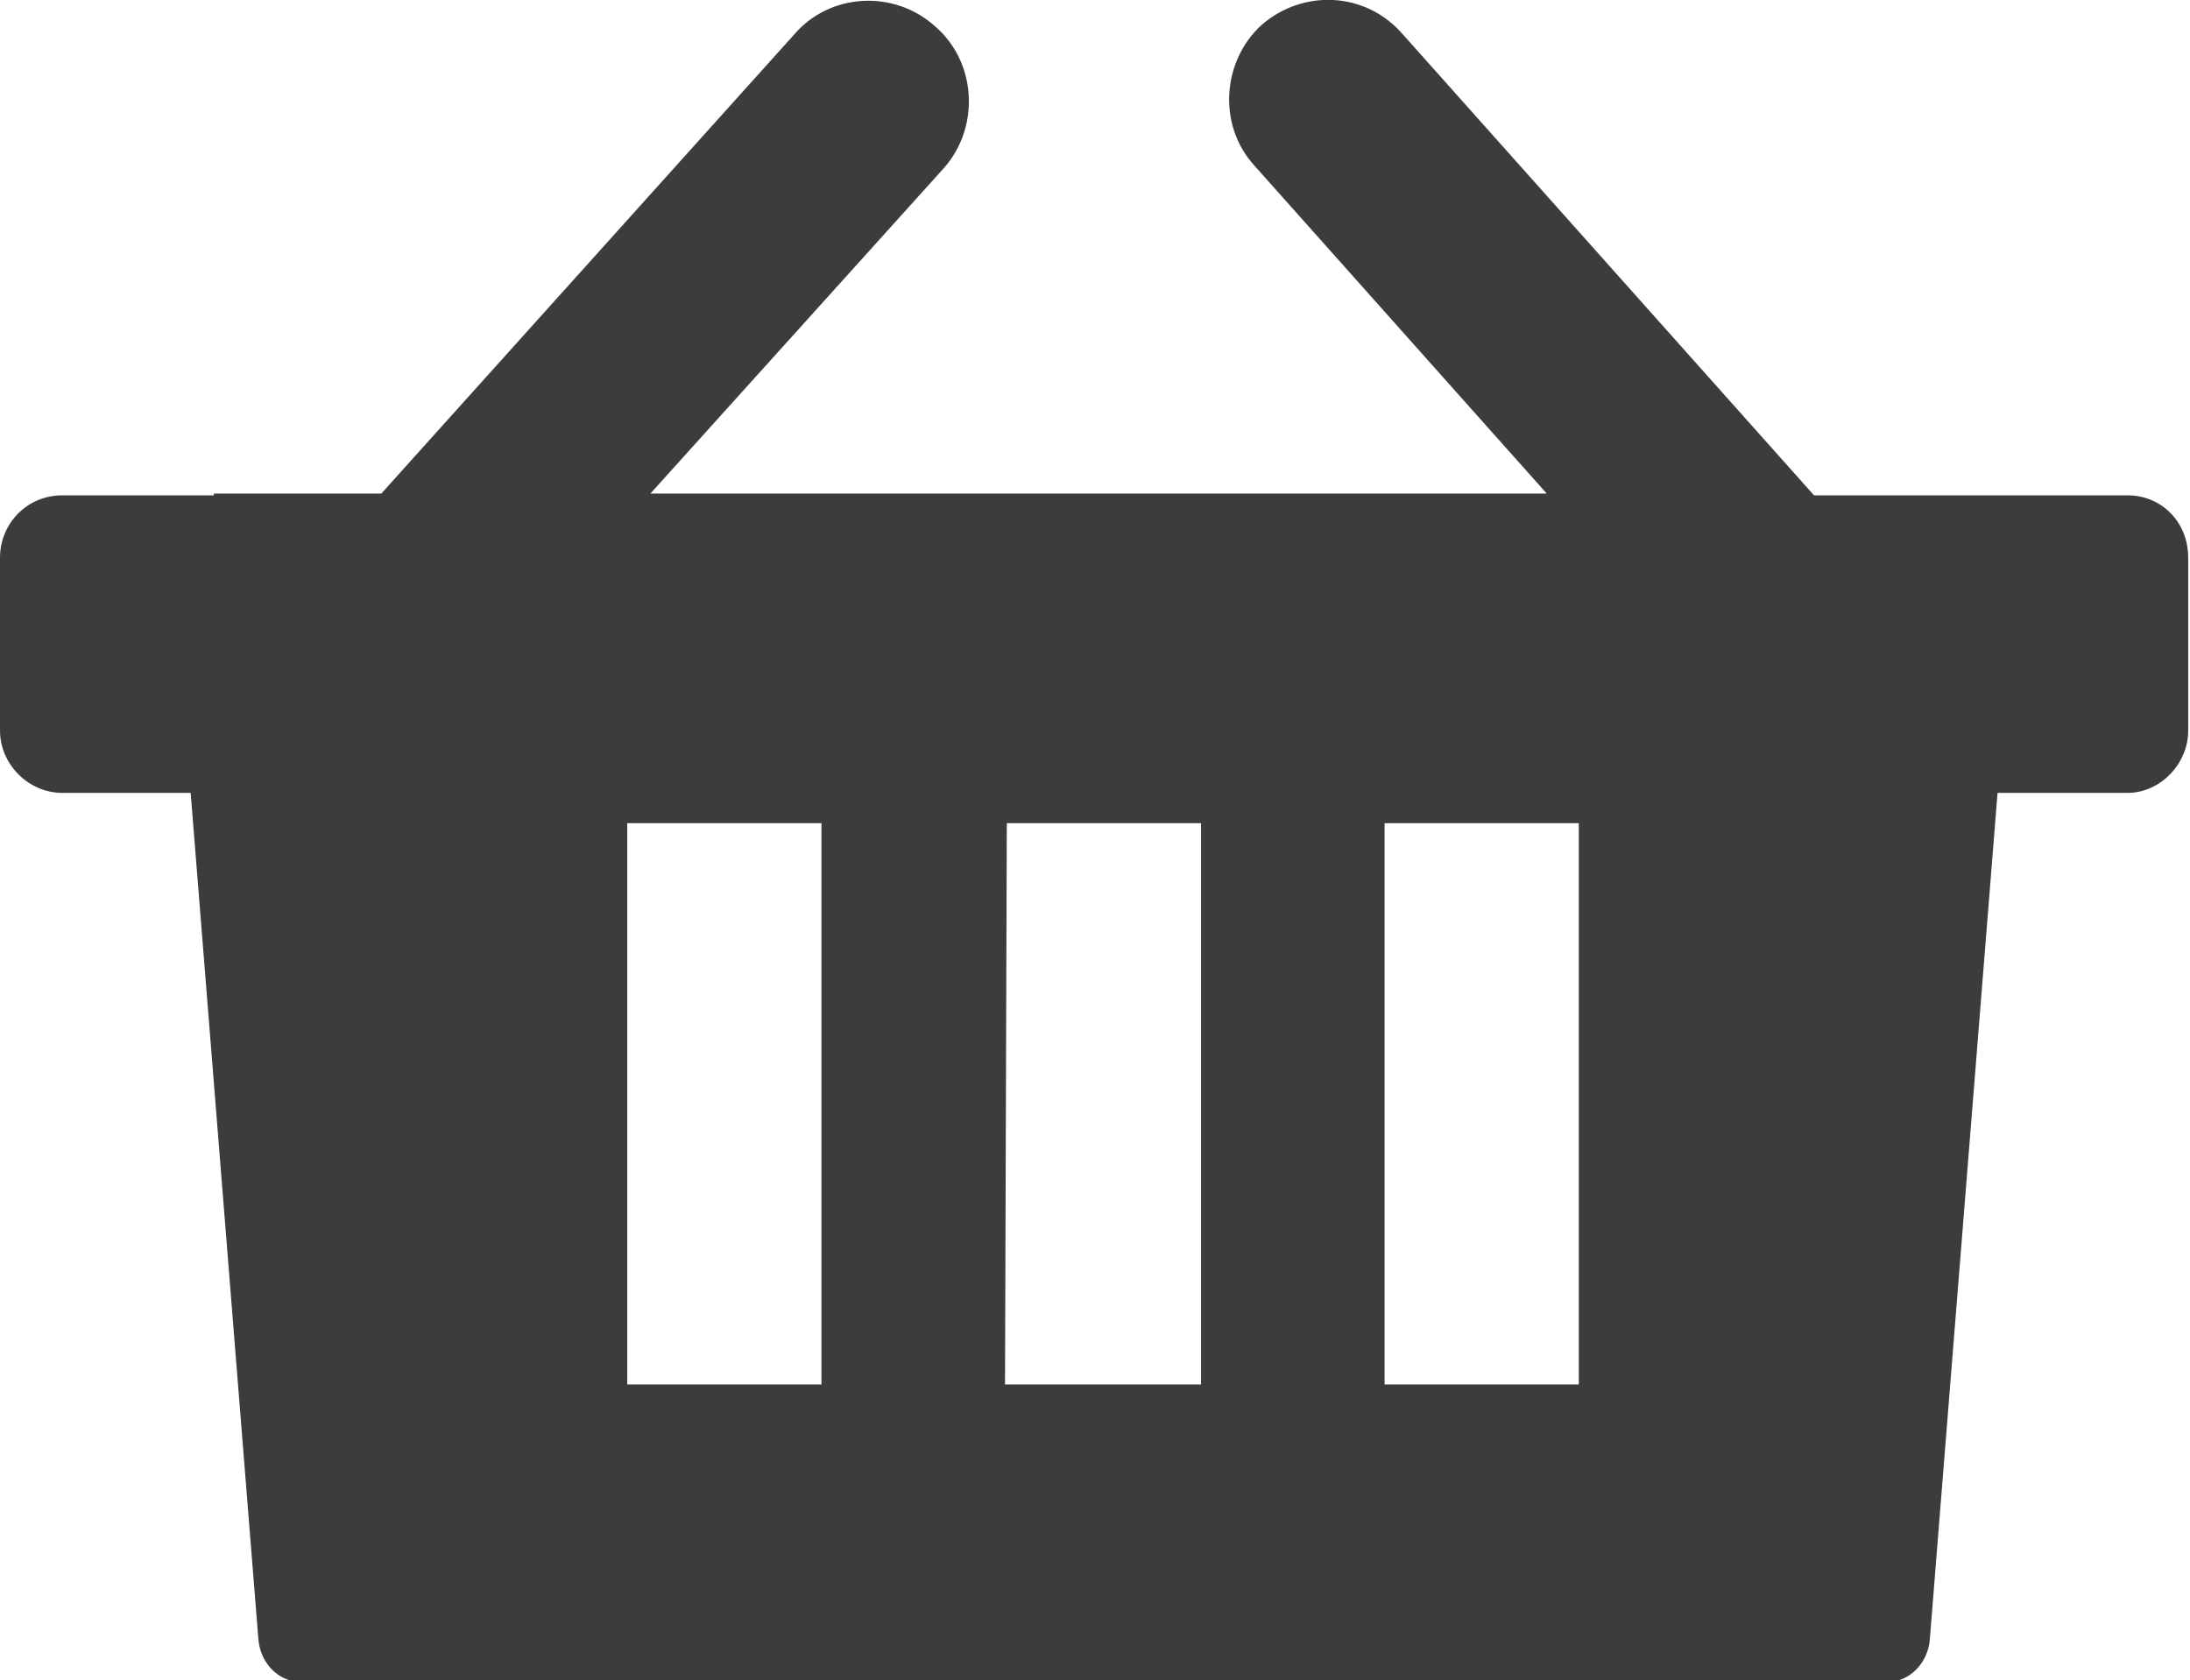<?xml version="1.0" encoding="utf-8"?>
<!-- Generator: Adobe Illustrator 23.0.3, SVG Export Plug-In . SVG Version: 6.00 Build 0)  -->
<svg version="1.1" id="Layer_1" xmlns="http://www.w3.org/2000/svg" xmlns:xlink="http://www.w3.org/1999/xlink" x="0px" y="0px"
	 viewBox="0 0 122.9 94.3" style="enable-background:new 0 0 122.9 94.3;" xml:space="preserve">
<style type="text/css">
	.st0{fill-rule:evenodd;clip-rule:evenodd;fill:#3B3C3C;}
</style>
<g>
	<path class="st0" d="M12,27.7h9.4L44.6,1.9c2-2.3,5.6-2.5,7.9-0.4l0,0c2.3,2,2.5,5.6,0.5,7.9L36.5,27.7h50.3L70.4,9.3
		c-2.1-2.3-1.8-5.9,0.4-7.9l0,0c2.3-2,5.8-1.9,7.9,0.5l23.1,25.9h9h0.1h8.5c1.9,0,3.4,1.5,3.4,3.5v9.7c0,1.9-1.6,3.5-3.4,3.5h-7.3
		l-3.8,47.5c-0.1,1.3-1.1,2.4-2.4,2.4h-89c-1.3,0-2.3-1.1-2.4-2.4l-3.8-47.5H3.5c-1.9,0-3.5-1.6-3.5-3.5v-9.7c0-1.9,1.5-3.5,3.5-3.5
		h8.5L12,27.7L12,27.7z M77.7,46.2h10.9v31.5H77.7V46.2L77.7,46.2z M56.5,46.2h10.9v31.5H56.4L56.5,46.2L56.5,46.2z M35.2,46.2h10.9
		v31.5H35.2V46.2L35.2,46.2z"/>
</g>
</svg>
